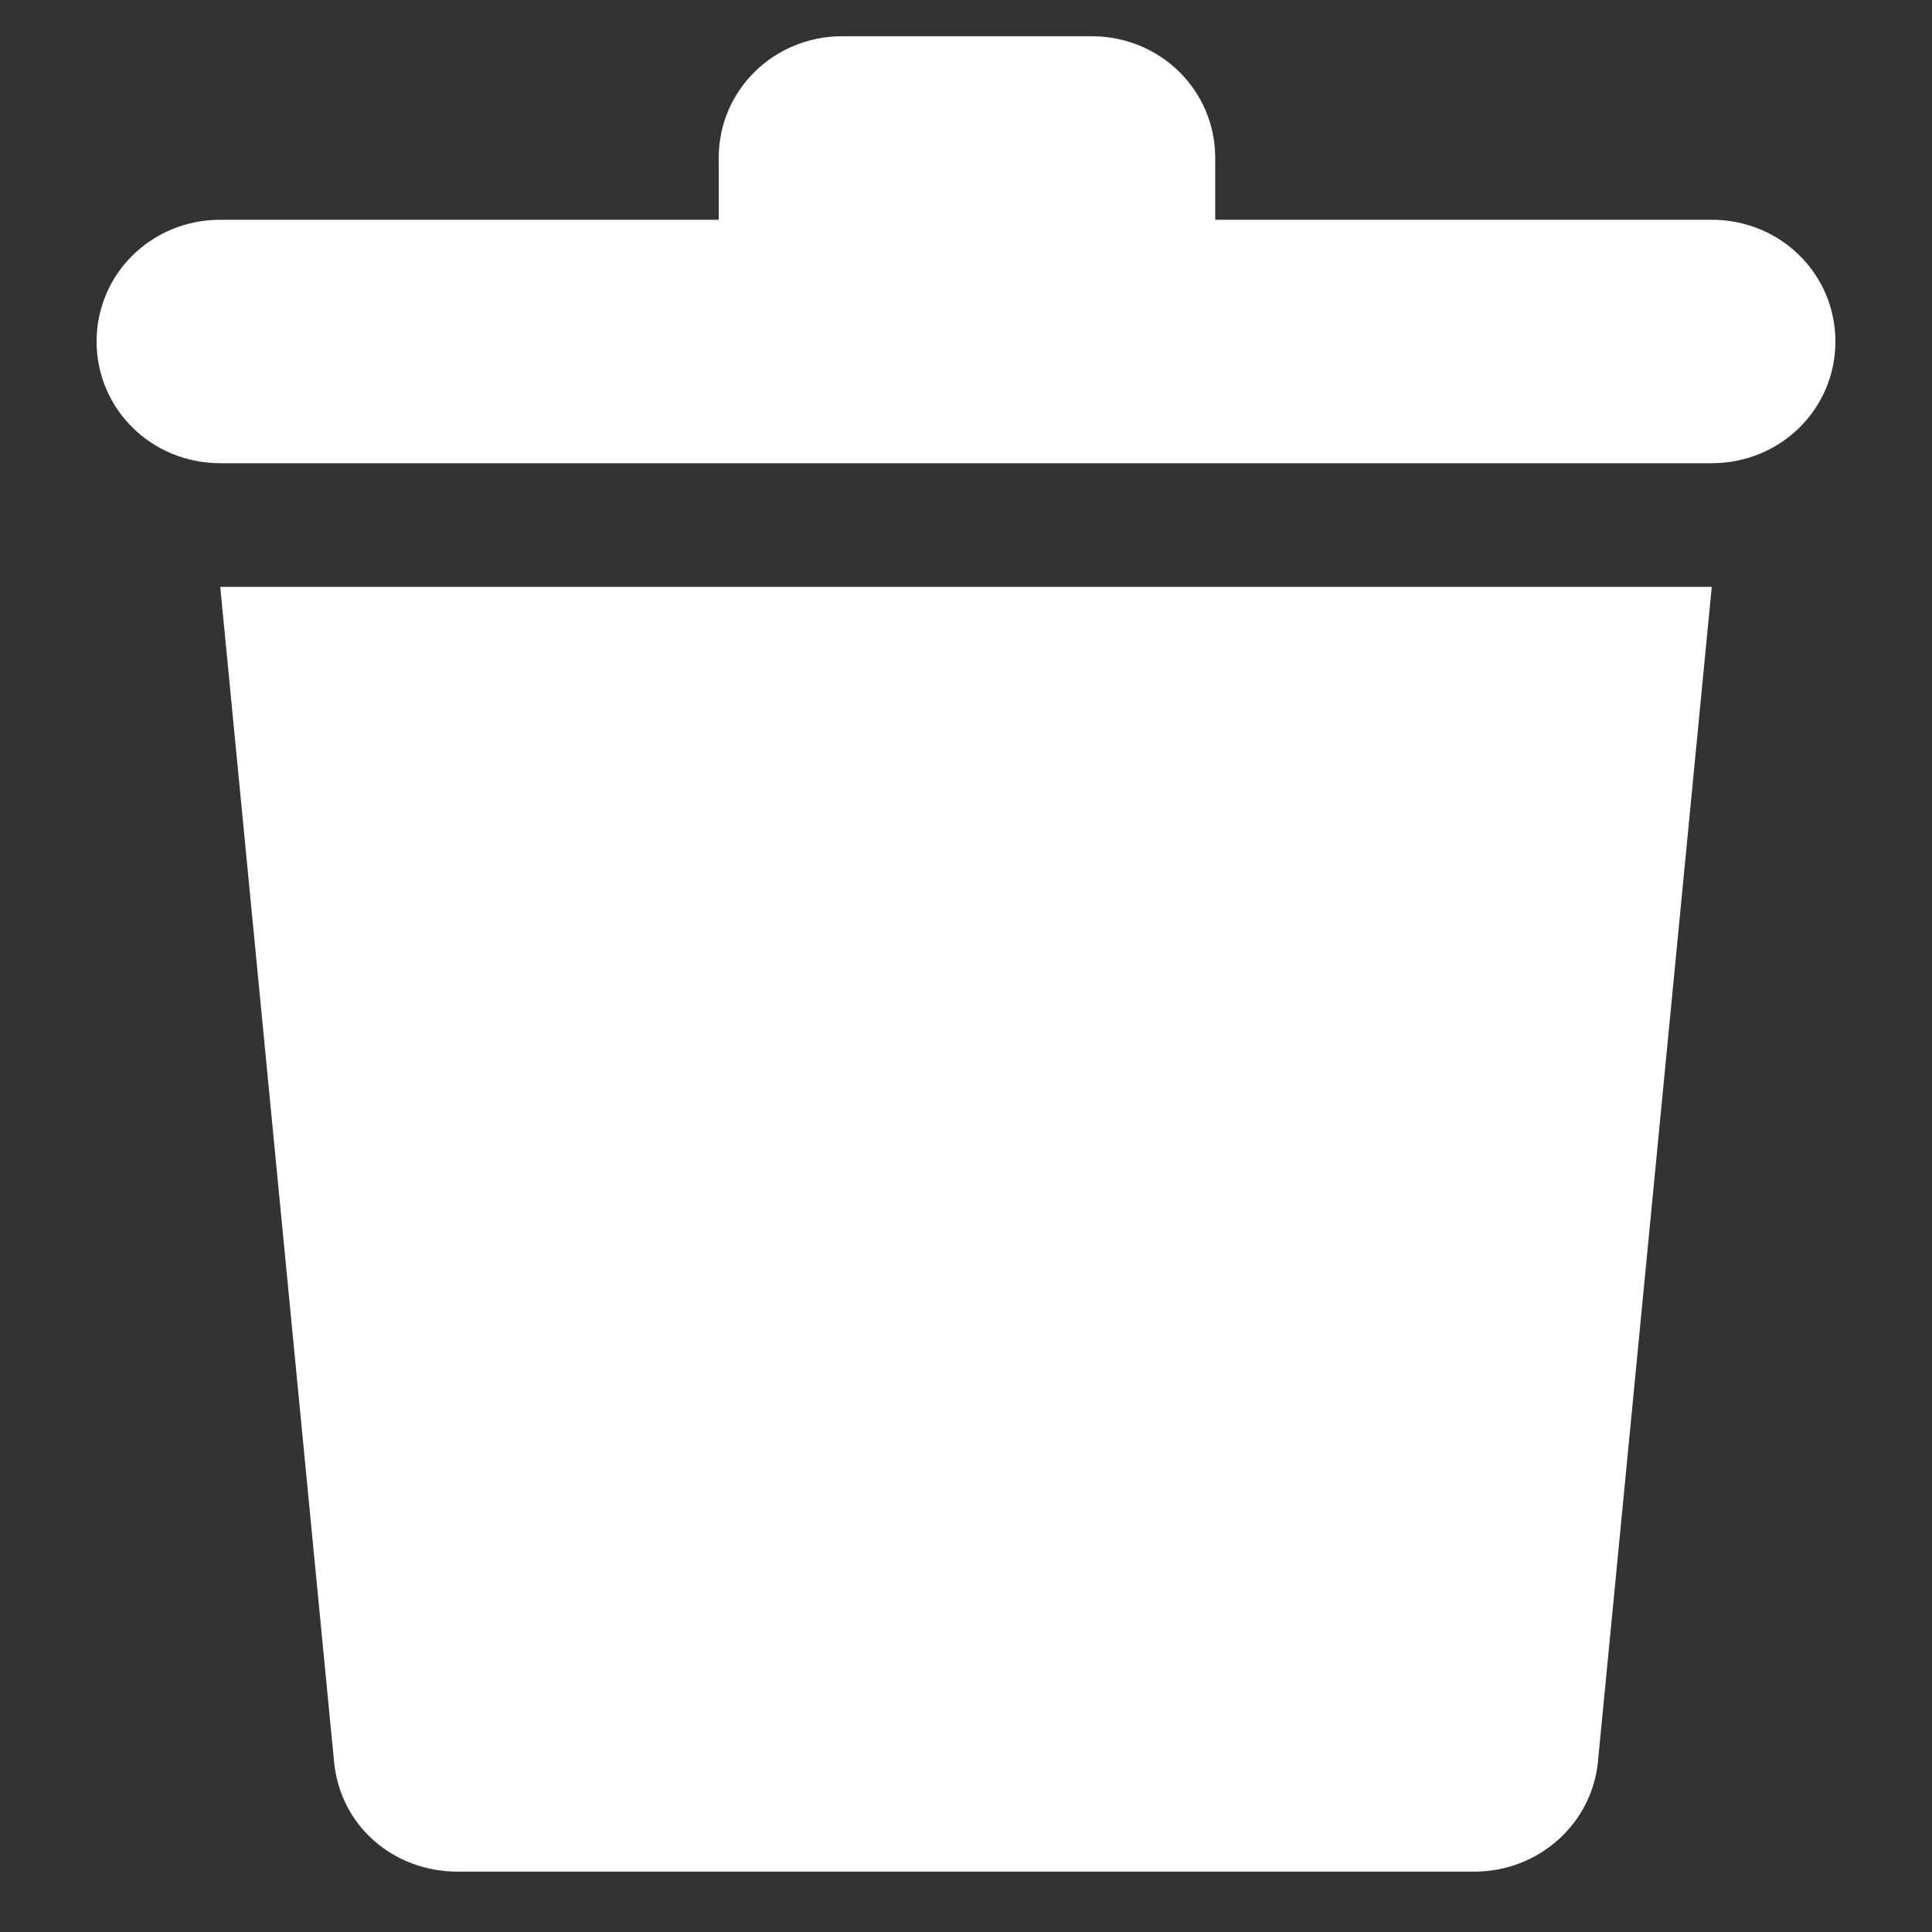 <svg width="20" height="20" xmlns="http://www.w3.org/2000/svg">

 <rect width="100%" height="100%" fill="#333333" stroke="none"/>

 <g>
  <title>background</title>
  <rect fill="none" id="canvas_background" height="22" width="22" y="-1" x="-1"/>
 </g>
 <g>
  <title>Layer 1</title>
  <path id="svg_1" fill="#fff" d="m3.458,18.235c0.061,0.66 0.609,1.14 1.28,1.14l10.524,0c0.67,0 1.219,-0.5 1.28,-1.14l1.178,-12.16l-15.44,0l1.178,12.16z"/>
  <path id="svg_2" fill="#fff" d="m17.72,2.275l-5.14,0l0,-0.64c0,-0.7 -0.569,-1.26 -1.28,-1.26l-2.58,0c-0.711,0 -1.28,0.56 -1.28,1.26l0,0.64l-5.16,0c-0.711,0 -1.28,0.56 -1.28,1.26c0,0.7 0.569,1.26 1.28,1.26l15.44,0c0.711,0 1.28,-0.56 1.28,-1.26c0,-0.7 -0.569,-1.26 -1.28,-1.26z"/>
 </g>
</svg>

